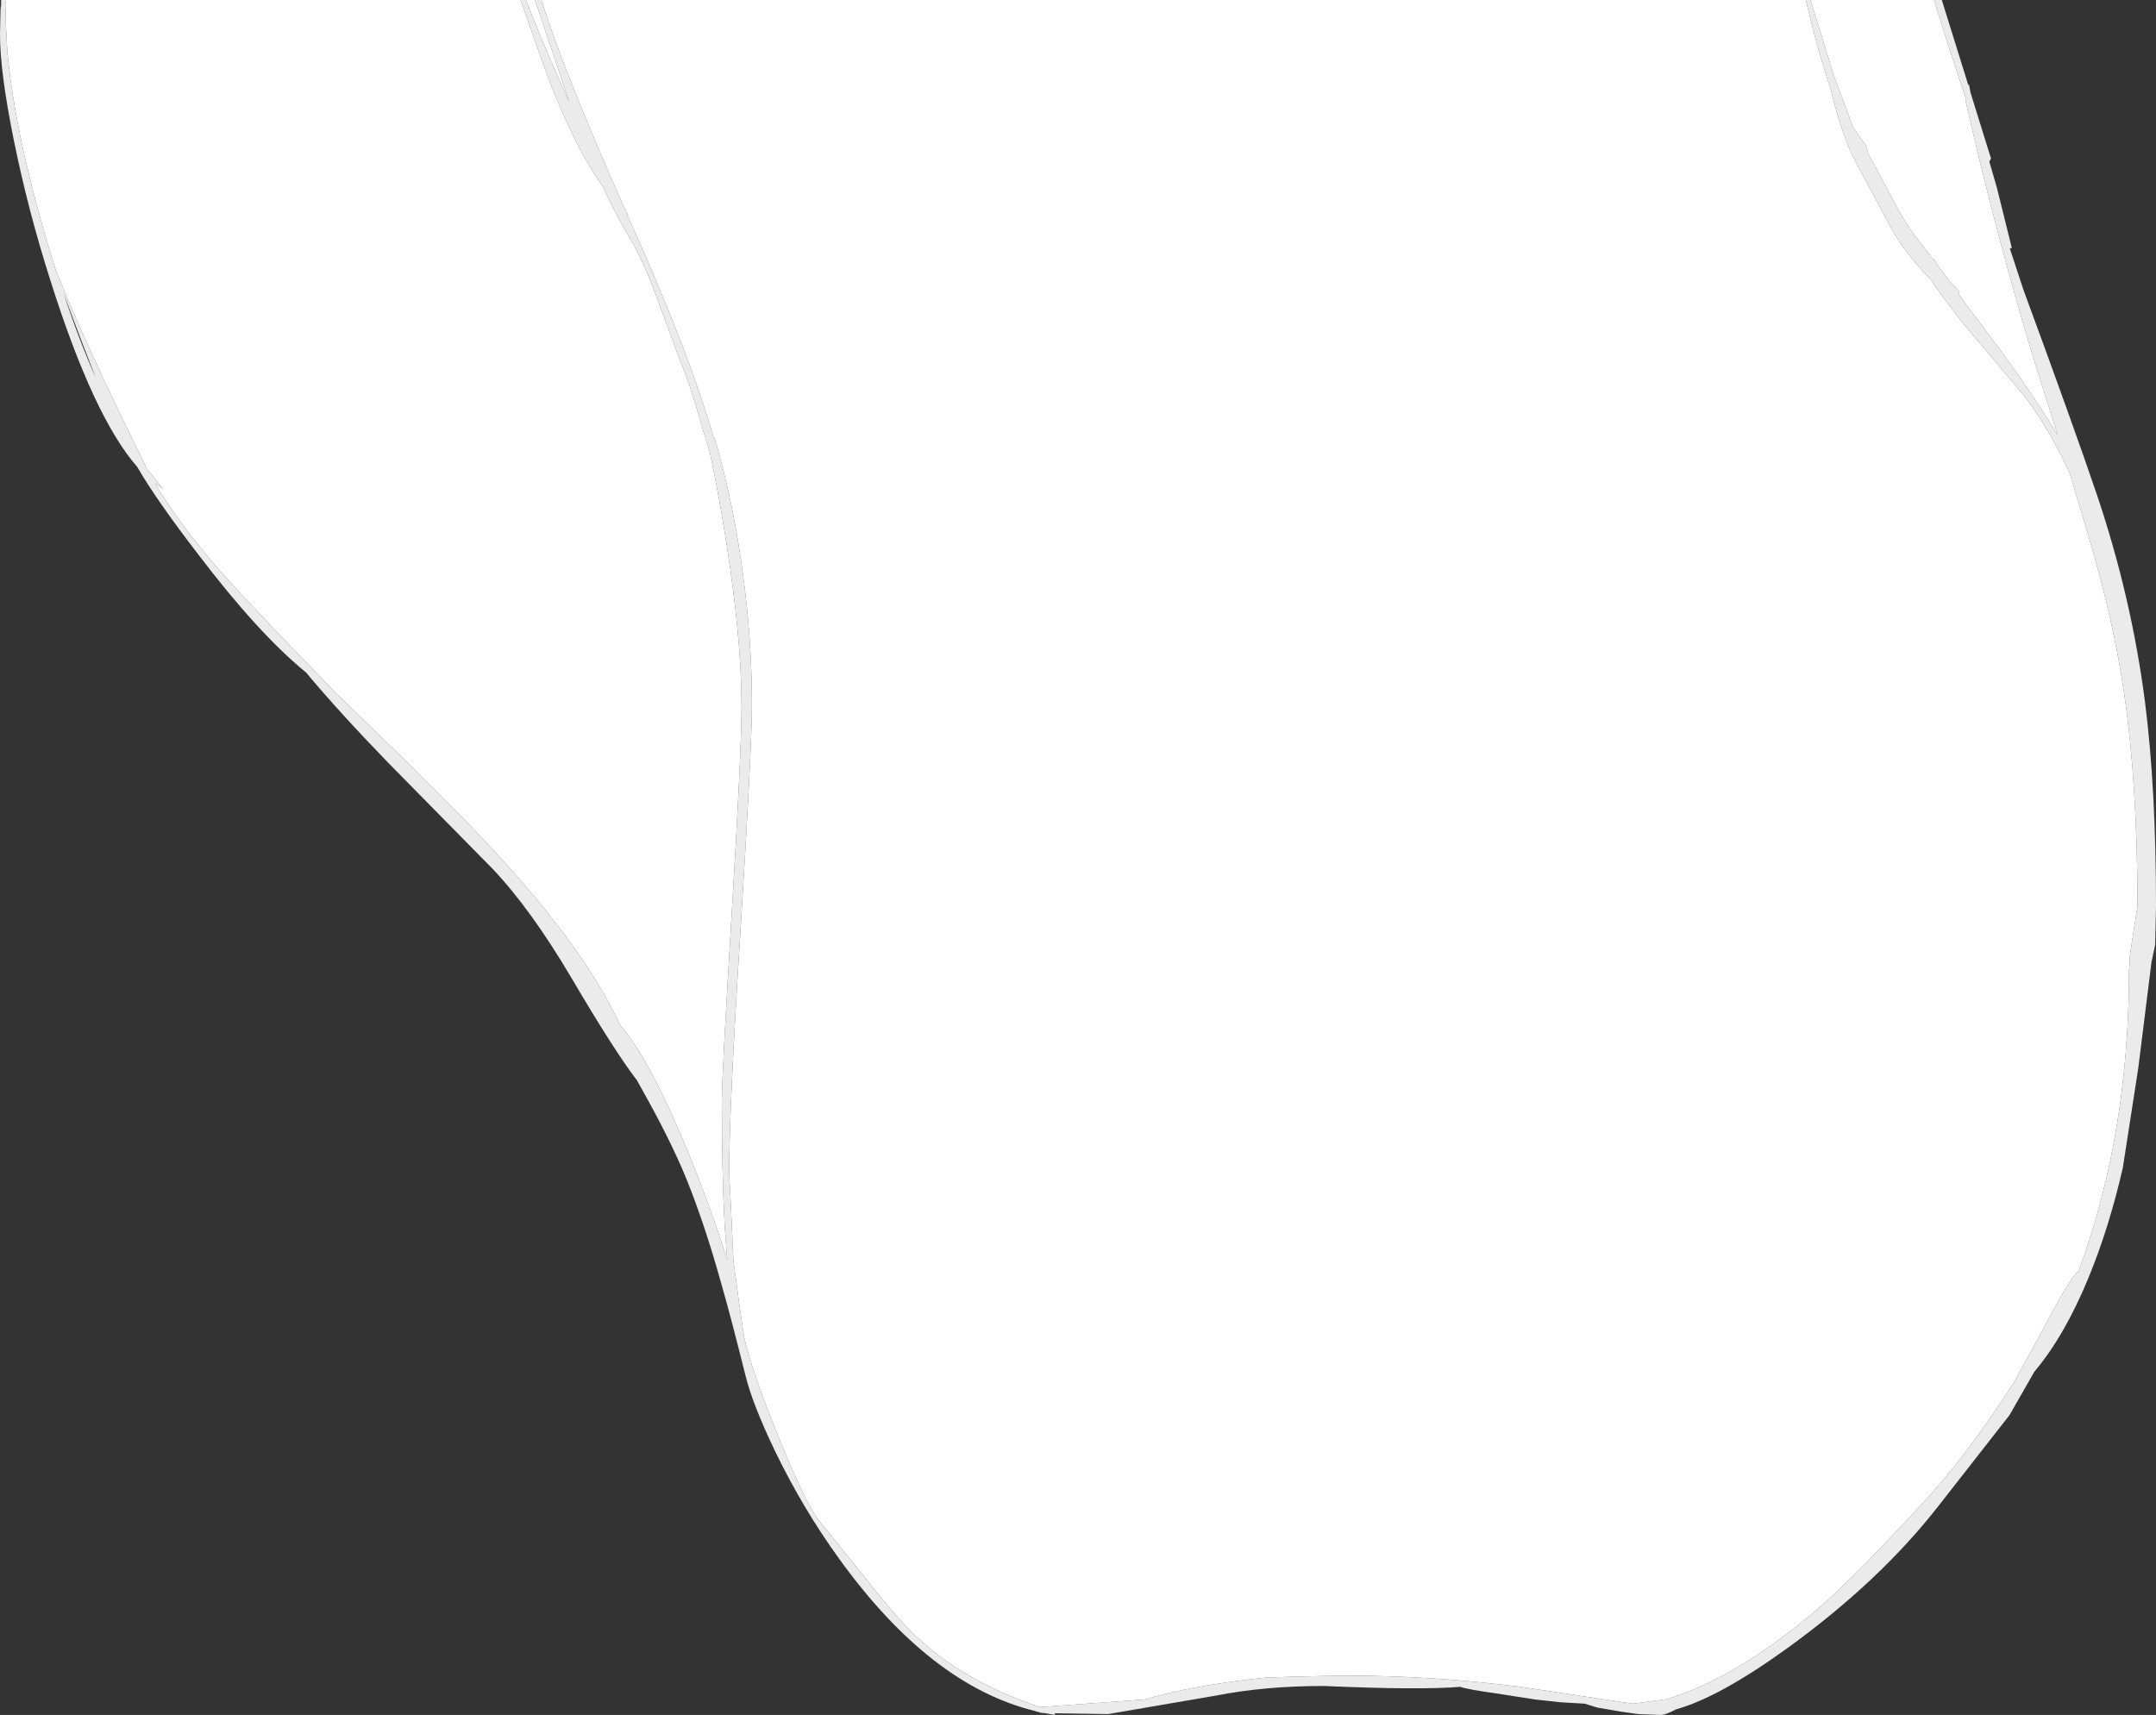 <?xml version="1.0" encoding="UTF-8" standalone="no"?>
<svg xmlns:ffdec="https://www.free-decompiler.com/flash" xmlns:xlink="http://www.w3.org/1999/xlink" ffdec:objectType="shape" height="305.1px" width="383.5px" xmlns="http://www.w3.org/2000/svg">
  <rect width="100%" height="100%" fill="#333333" stroke="none"/>
  <g transform="matrix(1.0, 0.0, 0.0, 1.0, 314.2, 700.8)">
    <path d="M7.85 -700.8 L29.8 -700.8 32.4 -692.55 35.5 -683.15 35.5 -682.55 Q40.85 -659.05 47.55 -636.9 L51.85 -623.3 Q47.15 -631.2 39.2 -641.75 L34.7 -647.75 34.1 -648.6 Q34.6 -648.7 34.2 -648.75 L34.2 -649.15 32.55 -650.8 31.1 -652.8 30.75 -653.2 29.75 -654.75 29.55 -654.75 25.55 -660.05 Q23.95 -662.4 21.15 -667.85 L18.15 -673.4 17.7 -675.0 17.25 -675.55 15.45 -678.1 12.0 -687.35 7.85 -700.8 M-313.1 -700.8 L-221.6 -700.8 -217.4 -688.85 Q-212.35 -675.15 -207.0 -667.65 -204.6 -662.4 -202.05 -658.2 -199.65 -654.25 -197.0 -646.85 L-193.0 -636.0 Q-191.6 -632.9 -189.1 -624.1 L-187.85 -620.0 -187.85 -619.85 Q-186.45 -613.35 -185.05 -604.6 -182.3 -587.15 -182.3 -575.25 -182.3 -567.1 -184.05 -538.2 -185.8 -509.35 -185.8 -505.15 -185.8 -491.7 -185.3 -482.75 L-184.85 -476.7 -185.15 -477.65 Q-187.85 -486.1 -191.4 -494.85 -198.45 -512.15 -203.9 -518.45 -209.65 -530.9 -223.65 -546.5 -230.9 -554.6 -242.55 -565.95 L-254.55 -577.6 -257.15 -580.3 Q-271.0 -594.55 -275.1 -599.3 -282.5 -607.75 -286.6 -614.8 L-285.2 -613.85 -288.05 -617.35 -288.5 -618.3 Q-299.05 -639.6 -304.25 -652.7 L-304.95 -654.9 Q-311.45 -676.1 -312.9 -691.65 L-313.15 -696.35 -313.25 -699.75 -313.25 -700.0 -313.1 -700.8 M-220.65 -700.8 L-219.05 -700.8 -212.95 -682.7 Q-217.0 -691.45 -220.65 -700.8 M-217.9 -700.8 L7.0 -700.8 8.1 -696.3 Q9.75 -689.9 11.5 -684.75 L11.8 -683.45 Q13.65 -676.2 15.95 -671.85 L22.2 -660.2 Q24.15 -656.6 27.65 -652.75 L29.2 -651.1 Q31.4 -647.8 35.0 -643.25 L46.2 -629.95 Q50.5 -624.15 53.95 -616.6 L57.2 -605.75 Q61.75 -590.45 63.65 -577.3 66.0 -561.3 66.0 -539.6 L64.8 -531.8 Q64.55 -530.25 64.6 -529.1 L64.5 -528.15 Q64.5 -498.75 55.45 -474.45 L55.3 -474.55 Q53.2 -472.0 49.75 -465.3 L44.0 -454.8 Q35.75 -442.05 28.65 -434.3 15.55 -420.05 9.0 -414.45 -5.25 -402.3 -17.75 -398.5 L-23.8 -397.7 -43.75 -400.7 Q-59.5 -402.7 -74.95 -402.7 L-82.65 -402.55 -89.0 -402.35 Q-102.05 -401.0 -110.6 -398.45 L-129.25 -397.1 Q-143.65 -401.95 -152.35 -410.75 -155.45 -413.9 -160.05 -419.8 L-168.05 -429.7 Q-170.85 -432.8 -176.65 -447.5 -180.55 -457.3 -181.85 -462.95 L-182.75 -469.15 -183.75 -476.6 -184.15 -485.5 -184.5 -492.1 Q-184.5 -503.8 -182.45 -535.85 -180.45 -567.95 -180.45 -575.5 -180.45 -587.15 -182.15 -599.4 -183.85 -611.85 -187.1 -622.9 L-187.25 -622.9 Q-191.35 -637.3 -201.25 -659.5 L-202.7 -662.65 -202.4 -662.45 -203.1 -663.7 Q-213.85 -687.95 -217.9 -700.8" fill="#ffffff" fill-rule="evenodd" stroke="none"/>
    <path d="M29.8 -700.8 L31.2 -700.8 35.9 -685.7 36.05 -685.7 36.3 -684.35 39.95 -672.6 39.65 -672.05 41.0 -667.4 43.65 -656.7 43.3 -656.6 45.7 -649.3 Q54.7 -624.85 58.8 -612.75 64.95 -594.5 67.35 -575.85 69.3 -560.55 69.3 -539.6 L69.15 -532.7 68.5 -529.65 66.15 -510.8 63.4 -493.05 Q60.95 -482.35 57.3 -473.5 53.05 -463.15 47.65 -456.75 L43.25 -449.05 30.7 -433.0 Q20.2 -419.5 3.75 -407.6 -8.35 -398.85 -16.05 -396.7 -17.95 -395.7 -18.8 -395.7 L-22.75 -395.85 -25.65 -396.25 -30.05 -397.0 -32.3 -397.7 -36.6 -397.95 -41.15 -398.45 -48.2 -399.55 Q-53.25 -400.25 -54.45 -400.7 -61.65 -400.1 -78.75 -400.85 -89.2 -400.85 -97.85 -399.15 L-117.1 -395.85 -126.6 -396.0 -126.5 -395.7 -128.55 -396.05 -128.9 -396.05 -129.8 -396.3 -130.1 -396.4 Q-148.7 -400.95 -164.95 -423.5 -171.35 -432.35 -176.3 -442.55 -180.3 -450.9 -181.55 -455.9 -184.2 -466.55 -185.95 -472.6 -188.5 -481.75 -191.35 -489.15 -194.05 -496.25 -199.15 -505.45 L-200.9 -508.6 Q-204.9 -513.8 -212.6 -526.9 -219.85 -539.15 -226.6 -546.25 L-245.15 -565.1 Q-254.1 -574.35 -259.75 -581.15 -268.2 -588.05 -278.85 -602.05 -286.4 -611.85 -289.8 -617.75 -297.55 -626.6 -305.2 -650.8 -309.2 -663.3 -311.75 -675.9 -314.2 -688.0 -314.2 -694.65 L-314.1 -699.2 -314.0 -699.9 -314.0 -700.8 -313.1 -700.8 -313.25 -700.0 -313.25 -699.75 -313.15 -696.35 -312.9 -691.65 Q-311.45 -676.1 -304.95 -654.9 L-304.25 -652.7 Q-299.05 -639.6 -288.5 -618.3 L-288.05 -617.35 -285.2 -613.85 -286.6 -614.8 Q-282.5 -607.75 -275.1 -599.3 -271.0 -594.55 -257.15 -580.3 L-254.55 -577.6 -242.55 -565.95 Q-230.9 -554.6 -223.65 -546.5 -209.65 -530.9 -203.9 -518.45 -198.45 -512.15 -191.4 -494.85 -187.85 -486.1 -185.15 -477.65 L-184.85 -476.7 -185.3 -482.75 Q-185.8 -491.7 -185.8 -505.15 -185.8 -509.35 -184.05 -538.2 -182.3 -567.1 -182.3 -575.25 -182.3 -587.15 -185.05 -604.6 -186.45 -613.35 -187.85 -619.85 L-187.85 -620.0 -189.1 -624.1 Q-191.6 -632.9 -193.0 -636.0 L-197.0 -646.85 Q-199.65 -654.25 -202.05 -658.2 -204.6 -662.4 -207.0 -667.65 -212.35 -675.15 -217.4 -688.85 L-221.6 -700.8 -220.65 -700.8 Q-217.0 -691.45 -212.95 -682.7 L-219.05 -700.8 -217.9 -700.8 Q-213.85 -687.95 -203.1 -663.7 L-202.4 -662.45 -202.7 -662.65 -201.25 -659.5 Q-191.35 -637.3 -187.25 -622.9 L-187.1 -622.9 Q-183.85 -611.85 -182.15 -599.4 -180.45 -587.15 -180.45 -575.5 -180.45 -567.95 -182.45 -535.85 -184.5 -503.8 -184.5 -492.1 L-184.15 -485.5 -183.75 -476.6 -182.75 -469.15 -181.85 -462.95 Q-180.55 -457.3 -176.65 -447.5 -170.85 -432.8 -168.05 -429.7 L-160.05 -419.8 Q-155.45 -413.9 -152.35 -410.75 -143.65 -401.95 -129.25 -397.1 L-110.6 -398.45 Q-102.05 -401.0 -89.0 -402.35 L-82.65 -402.55 -74.95 -402.7 Q-59.5 -402.7 -43.75 -400.7 L-23.8 -397.7 -17.75 -398.5 Q-5.25 -402.3 9.0 -414.45 15.55 -420.05 28.65 -434.3 35.75 -442.05 44.0 -454.8 L49.75 -465.3 Q53.2 -472.0 55.3 -474.55 L55.45 -474.45 Q64.5 -498.75 64.5 -528.15 L64.6 -529.1 Q64.55 -530.25 64.8 -531.8 L66.0 -539.6 Q66.0 -561.3 63.65 -577.3 61.75 -590.45 57.2 -605.75 L53.95 -616.6 Q50.5 -624.15 46.2 -629.95 L35.0 -643.25 Q31.4 -647.8 29.2 -651.1 L27.65 -652.75 Q24.15 -656.6 22.2 -660.2 L15.95 -671.85 Q13.65 -676.2 11.8 -683.45 L11.5 -684.75 Q9.75 -689.9 8.1 -696.3 L7.0 -700.8 7.85 -700.8 12.0 -687.35 15.45 -678.1 17.25 -675.55 17.7 -675.0 18.15 -673.4 21.15 -667.85 Q23.95 -662.4 25.55 -660.05 L29.55 -654.75 29.75 -654.75 30.75 -653.2 31.1 -652.8 32.55 -650.8 34.2 -649.15 34.2 -648.75 Q34.6 -648.7 34.1 -648.6 L34.7 -647.75 39.2 -641.75 Q47.15 -631.2 51.85 -623.3 L47.55 -636.9 Q40.85 -659.05 35.5 -682.55 L35.5 -683.15 32.4 -692.55 29.8 -700.8 M-299.75 -640.25 L-302.9 -648.65 Q-300.15 -640.3 -297.15 -633.55 L-299.75 -640.25" fill="#ffffff" fill-opacity="0.902" fill-rule="evenodd" stroke="none"/>
  </g>
</svg>
